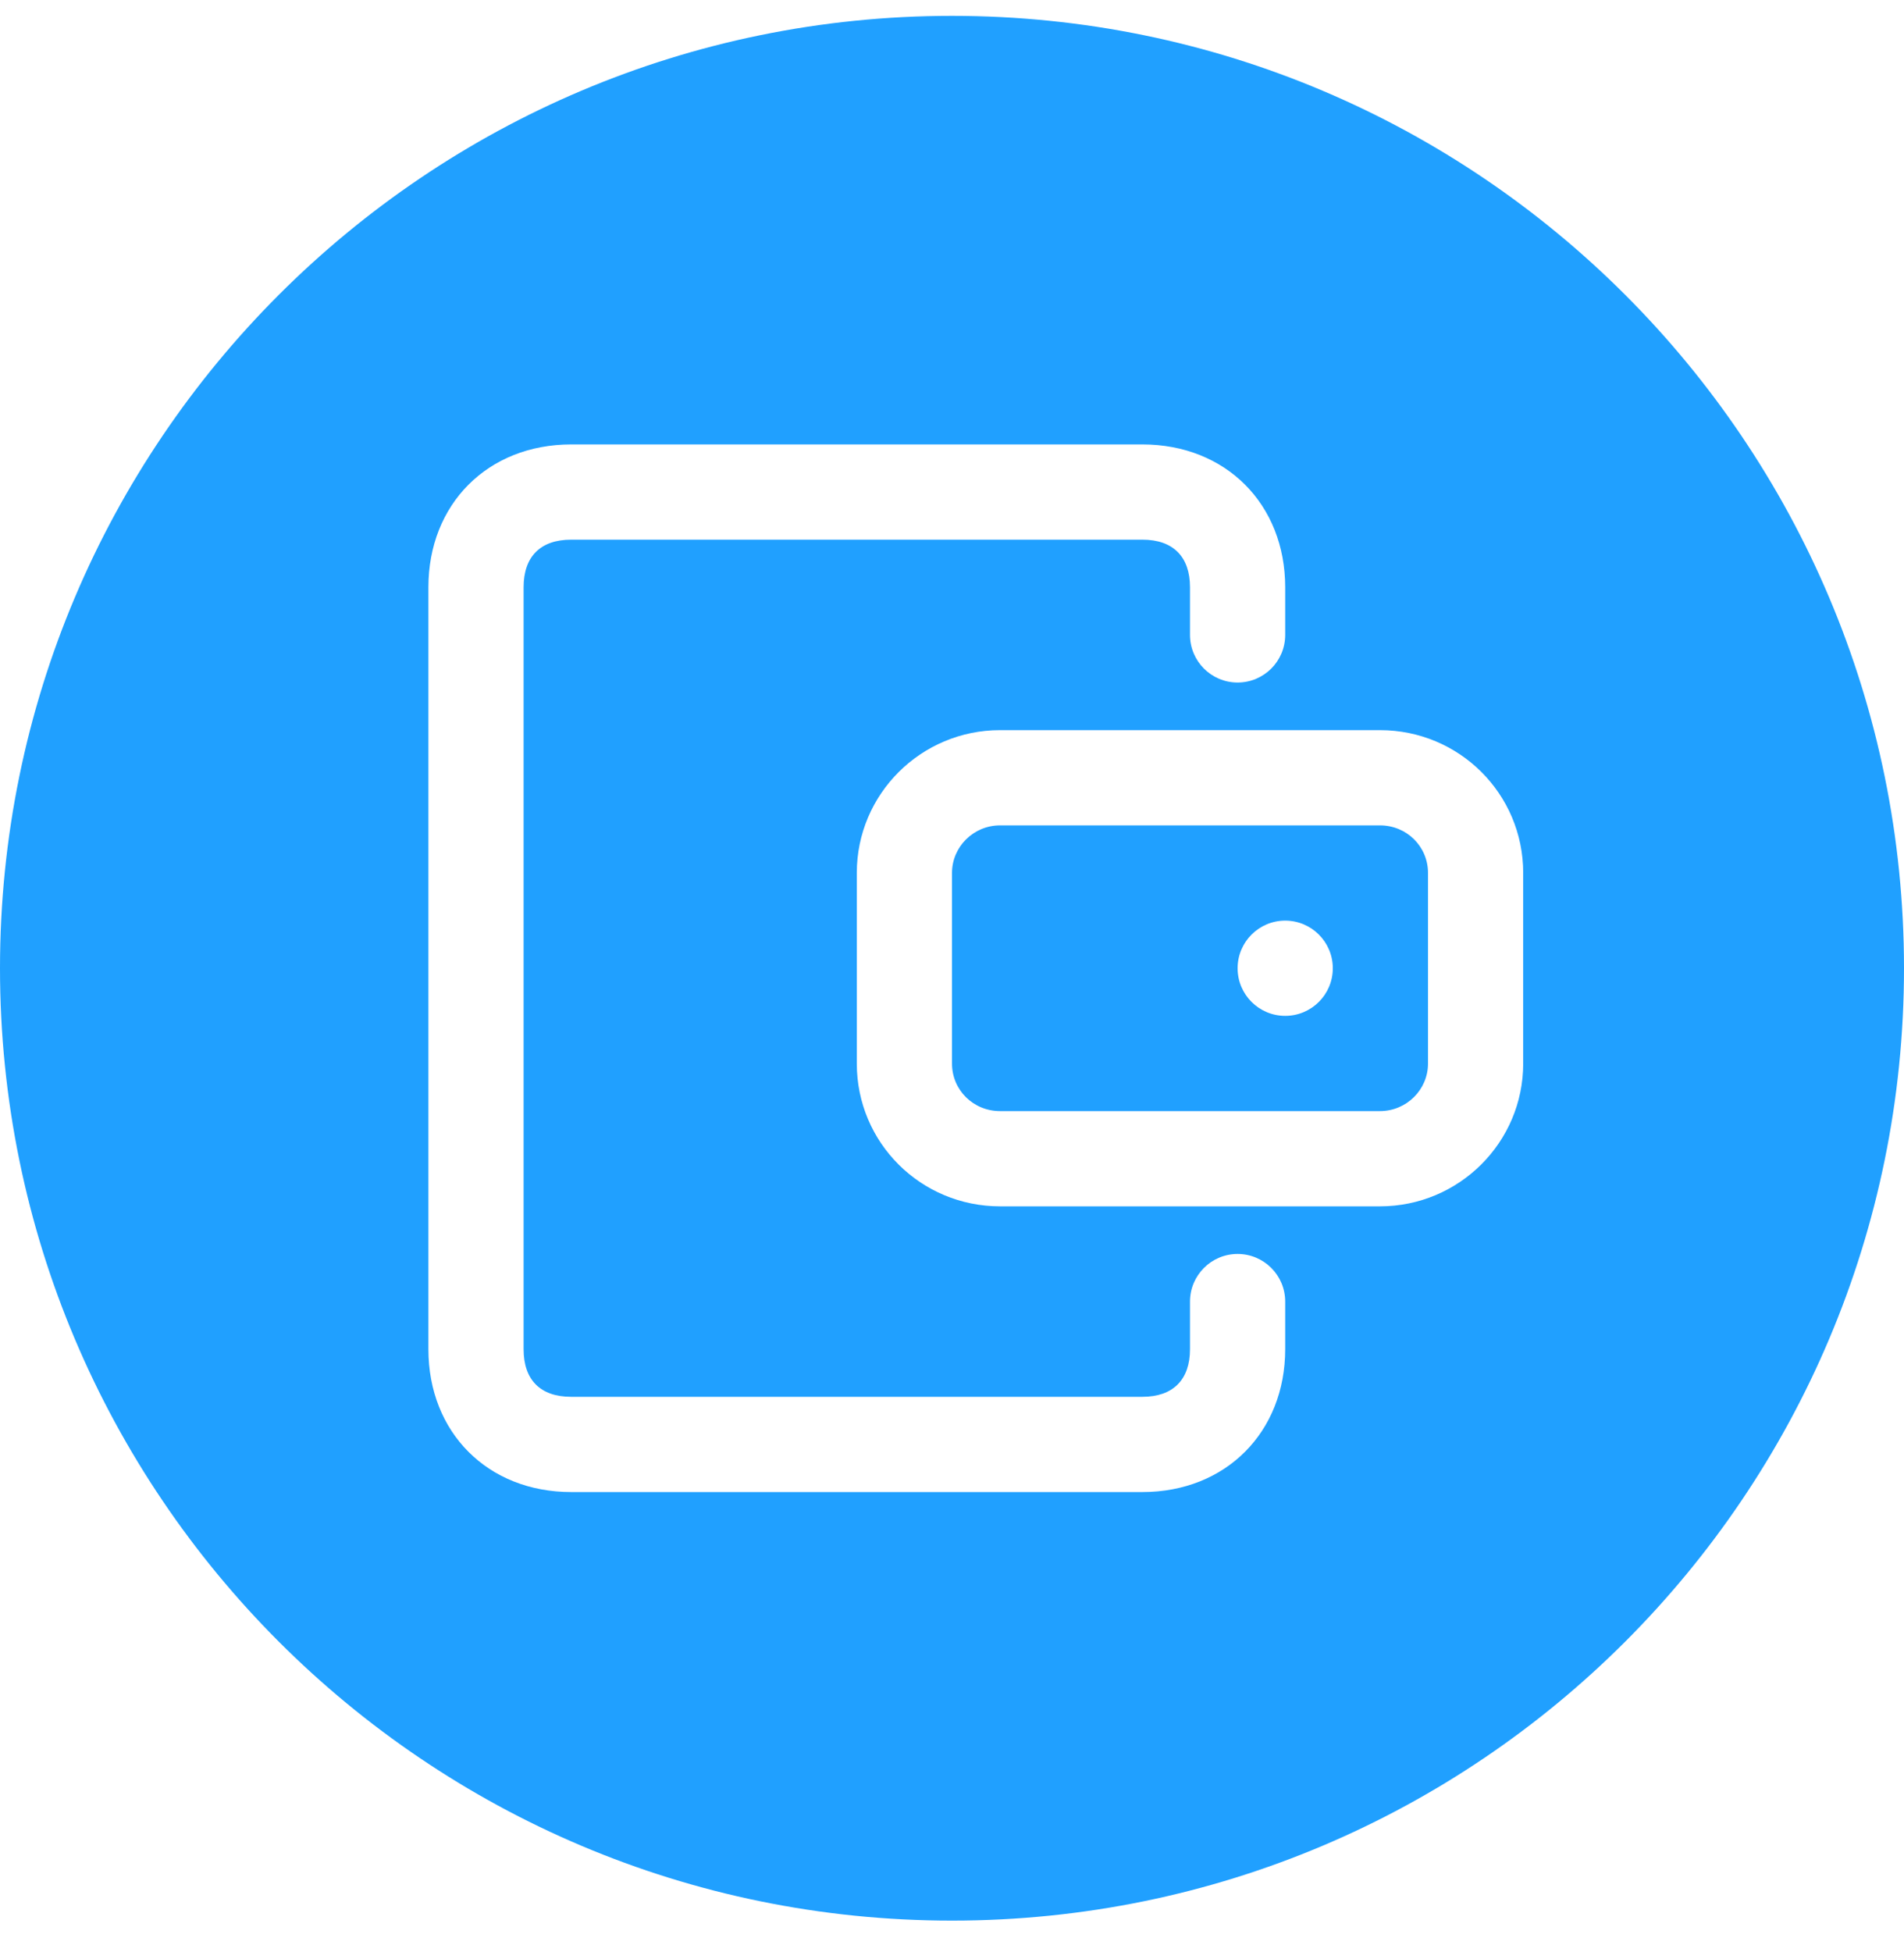 <?xml version="1.0" encoding="UTF-8"?>
<svg width="40px" height="41px" viewBox="0 0 40 41" version="1.1" xmlns="http://www.w3.org/2000/svg" xmlns:xlink="http://www.w3.org/1999/xlink">
    <!-- Generator: Sketch 42 (36781) - http://www.bohemiancoding.com/sketch -->
    <title>icon_order_information_profit</title>
    <desc>Created with Sketch.</desc>
    <defs></defs>
    <g id="管理员模块" stroke="none" stroke-width="1" fill="none" fill-rule="evenodd">
        <path d="M20,40.333 C8.954,40.333 0,31.379 0,20.333 C0,9.288 8.954,0.333 20,0.333 C31.046,0.333 40,9.288 40,20.333 C40,31.379 31.046,40.333 20,40.333 Z M18,18.331 L18,22.335 C18,23.998 19.346,25.333 21.009,25.333 L28.991,25.333 C30.65,25.333 32,23.991 32,22.335 L32,18.331 C32,16.669 30.654,15.333 28.991,15.333 L21.009,15.333 C19.35,15.333 18,16.675 18,18.331 Z M20,18.331 C20,17.783 20.452,17.333 21.009,17.333 L28.991,17.333 C29.553,17.333 30,17.777 30,18.331 L30,22.335 C30,22.884 29.548,23.333 28.991,23.333 L21.009,23.333 C20.447,23.333 20,22.89 20,22.335 L20,18.331 Z M25,27.333 L25,28.333 C25,28.974 24.644,29.333 24,29.333 L12,29.333 C11.353,29.333 11,28.979 11,28.333 L11,12.333 C11,11.689 11.353,11.333 12,11.333 L24,11.333 C24.645,11.333 25,11.691 25,12.333 L25,13.333 C25,13.886 25.448,14.333 26,14.333 C26.552,14.333 27,13.886 27,13.333 L27,12.333 C27,10.589 25.753,9.333 24,9.333 L12,9.333 C10.246,9.333 9,10.587 9,12.333 L9,28.333 C9,30.081 10.246,31.333 12,31.333 L24,31.333 C25.752,31.333 27,30.075 27,28.333 L27,27.333 C27,26.781 26.552,26.333 26,26.333 C25.448,26.333 25,26.781 25,27.333 Z M27,21.333 C27.552,21.333 28,20.886 28,20.333 C28,19.781 27.552,19.333 27,19.333 C26.448,19.333 26,19.781 26,20.333 C26,20.886 26.448,21.333 27,21.333 Z" id="Combined-Shape" fill="#20A0FF"></path>
    </g>
</svg>